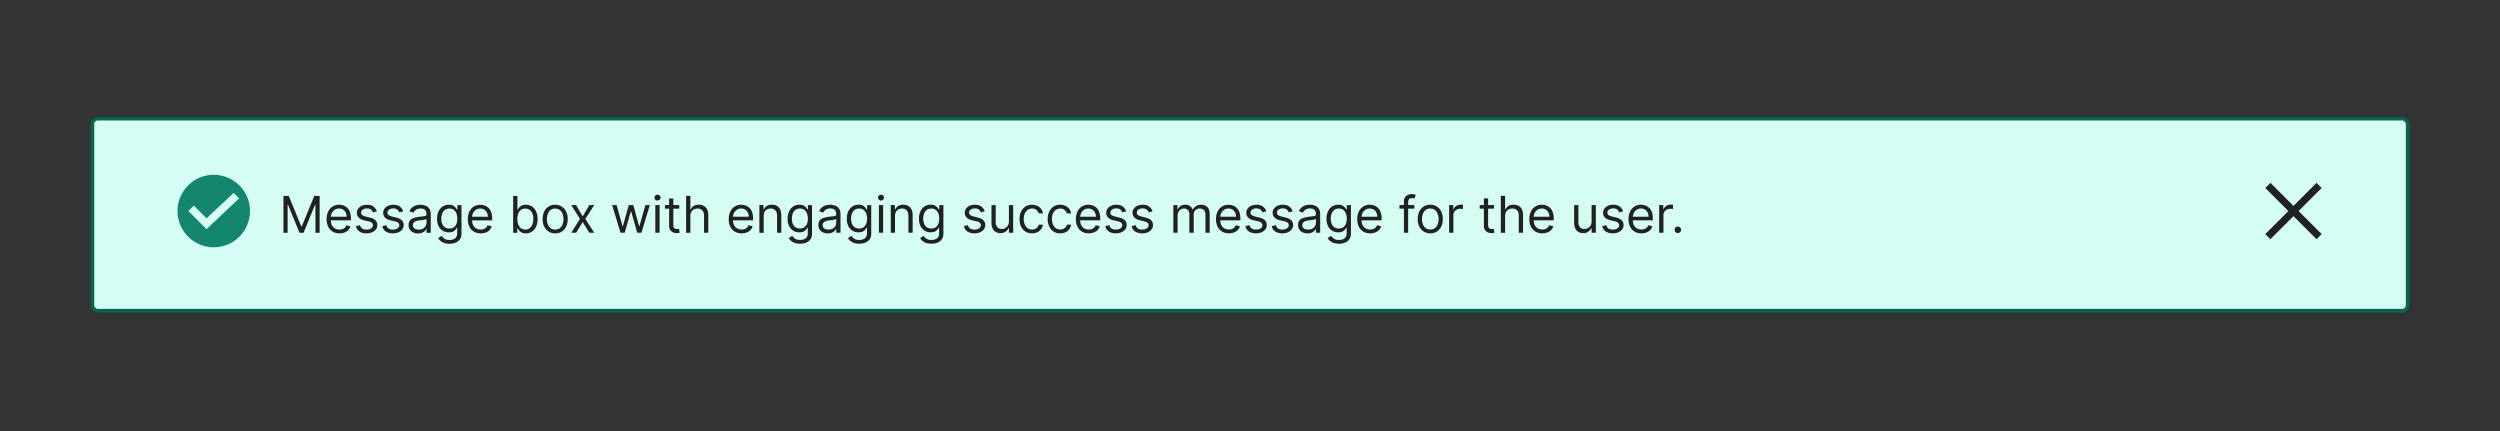 <?xml version="1.0" encoding="UTF-8"?>
<svg xmlns="http://www.w3.org/2000/svg" width="690" height="119" fill="none" viewBox="0 0 690 119">
	<rect x="0" y="0" width="690" height="119" fill="#333333" stroke="none"/>
	<rect width="639" height="53" x="25.5" y="32.75" fill="#D5FDF4" rx="1.5"/>
	<path fill="#14866D" fill-rule="evenodd" d="M59 68.25a10 10 0 1 0 0-20 10 10 0 0 0 0 20Zm-2-5 9-8.5-1.5-1.5-7.5 7-3.5-3.5-1.5 1.5 5 5Z" clip-rule="evenodd"/>
	<path fill="#202122" d="M78.23 54.07h1.47l3.46 8.45h.12l3.46-8.45h1.48v10.18h-1.16v-7.74h-.1l-3.18 7.74h-1.11l-3.18-7.74h-.1v7.74h-1.16V54.07ZM93.7 64.4c-.74 0-1.37-.16-1.9-.49a3.27 3.27 0 0 1-1.23-1.37 4.68 4.68 0 0 1-.43-2.06c0-.78.14-1.47.43-2.07a3.23 3.23 0 0 1 3.01-1.9c.4 0 .79.06 1.18.2a2.91 2.91 0 0 1 1.82 1.81c.19.5.28 1.1.28 1.8v.5h-5.89v-1.01h4.7c0-.43-.09-.82-.26-1.16a1.95 1.95 0 0 0-.73-.8c-.3-.2-.68-.3-1.1-.3-.47 0-.87.13-1.21.36a2.29 2.29 0 0 0-.78.9A2.63 2.63 0 0 0 91.3 60v.67c0 .58.1 1.07.3 1.47.2.4.48.7.84.9a2.68 2.68 0 0 0 2.08.19 1.77 1.77 0 0 0 .66-.4c.18-.18.32-.4.42-.67l1.13.32a2.52 2.52 0 0 1-.6 1.02c-.28.28-.63.5-1.04.67a3.9 3.9 0 0 1-1.4.24Zm10.3-6.07-1.05.3a1.96 1.96 0 0 0-.3-.52 1.42 1.42 0 0 0-.51-.42c-.22-.1-.5-.16-.84-.16a2 2 0 0 0-1.17.32c-.3.21-.46.48-.46.81 0 .3.1.53.31.7.22.16.55.3 1 .42l1.13.27c.69.17 1.2.43 1.53.77.33.33.5.77.5 1.3 0 .44-.12.83-.38 1.18-.25.34-.6.61-1.04.81-.45.2-.97.3-1.56.3-.78 0-1.43-.17-1.94-.5a2.25 2.25 0 0 1-.97-1.49l1.12-.28c.1.41.3.72.6.93.3.2.69.3 1.17.3.55 0 .98-.11 1.3-.34.33-.24.49-.52.49-.85a.89.89 0 0 0-.28-.66 1.76 1.76 0 0 0-.85-.41l-1.28-.3a3.04 3.04 0 0 1-1.54-.77 1.89 1.89 0 0 1-.49-1.32c0-.43.12-.8.37-1.14a2.47 2.47 0 0 1 1-.78 3.5 3.5 0 0 1 1.44-.28c.75 0 1.35.16 1.78.5.43.32.74.76.92 1.3Zm7.27 0-1.05.3a1.96 1.96 0 0 0-.3-.52 1.43 1.43 0 0 0-.5-.42c-.23-.1-.5-.16-.85-.16a2 2 0 0 0-1.17.32c-.3.21-.46.48-.46.81 0 .3.1.53.32.7.21.16.54.3 1 .42l1.13.27c.68.17 1.19.43 1.52.77.34.33.5.77.5 1.3 0 .44-.12.83-.37 1.18-.25.34-.6.61-1.05.81-.45.2-.97.3-1.56.3-.78 0-1.42-.17-1.93-.5a2.25 2.25 0 0 1-.97-1.49l1.11-.28c.1.41.3.72.6.93.3.2.7.3 1.17.3.55 0 .98-.11 1.3-.34.33-.24.5-.52.5-.85a.89.89 0 0 0-.29-.66 1.77 1.77 0 0 0-.85-.41l-1.28-.3a3.04 3.04 0 0 1-1.54-.77 1.88 1.88 0 0 1-.48-1.32c0-.43.12-.8.36-1.14a2.48 2.48 0 0 1 1-.78 3.5 3.5 0 0 1 1.44-.28c.76 0 1.35.16 1.78.5.43.32.74.76.93 1.3Zm4.11 6.1c-.48 0-.92-.1-1.31-.27a2.26 2.26 0 0 1-.94-.8 2.26 2.26 0 0 1-.35-1.28c0-.43.09-.79.26-1.06.17-.28.4-.5.69-.65.29-.15.6-.27.95-.34.36-.09.7-.15 1.06-.2l1.13-.13c.3-.03.5-.09.64-.16.13-.08.2-.21.2-.4v-.04c0-.49-.13-.87-.4-1.14-.27-.28-.67-.41-1.2-.41-.57 0-1 .12-1.33.37-.31.24-.54.5-.67.78l-1.11-.4c.2-.46.46-.82.8-1.08a2.97 2.97 0 0 1 1.09-.55 4.55 4.55 0 0 1 1.17-.16 3.97 3.97 0 0 1 1.78.45c.3.18.55.45.75.8.2.37.3.85.3 1.46v5.03h-1.18v-1.03h-.06a2.06 2.06 0 0 1-.4.53 2.3 2.3 0 0 1-.74.48c-.3.13-.68.2-1.13.2Zm.18-1.05c.47 0 .86-.1 1.18-.28a1.87 1.87 0 0 0 .72-.7c.17-.3.25-.6.25-.91V60.4c-.05.06-.16.12-.33.17a5.55 5.55 0 0 1-.57.12 26.39 26.39 0 0 1-1.13.15c-.3.04-.59.1-.85.2a1.48 1.48 0 0 0-.64.39 1 1 0 0 0-.24.7c0 .41.15.72.46.93.3.2.69.3 1.15.3Zm8.5 3.9c-.56 0-1.05-.08-1.45-.23a3.09 3.09 0 0 1-1.02-.56 3.09 3.09 0 0 1-.65-.75l.94-.65c.1.14.24.3.4.47.17.19.39.34.67.48.28.13.66.2 1.12.2a2.5 2.5 0 0 0 1.52-.45c.4-.3.6-.76.6-1.4v-1.55h-.1c-.08.14-.2.31-.36.52a2.09 2.09 0 0 1-.68.54c-.29.15-.68.23-1.18.23a3.19 3.19 0 0 1-1.66-.44 3.05 3.05 0 0 1-1.16-1.27 4.45 4.45 0 0 1-.42-2.03c0-.78.13-1.46.41-2.04a3.04 3.04 0 0 1 2.85-1.84 2.17 2.17 0 0 1 1.86.81l.37.5h.11v-1.2h1.14v7.85c0 .66-.15 1.19-.45 1.6a2.55 2.55 0 0 1-1.2.91 4.5 4.5 0 0 1-1.65.3Zm-.03-4.2c.47 0 .87-.11 1.2-.33.32-.21.56-.52.73-.93.17-.4.25-.88.25-1.45 0-.55-.08-1.03-.24-1.45-.17-.42-.41-.75-.74-1s-.73-.35-1.2-.35a2 2 0 0 0-1.25.38 2.3 2.3 0 0 0-.74 1.01 3.93 3.93 0 0 0-.24 1.41c0 .53.08 1 .25 1.41.17.4.42.72.74.95.34.23.75.35 1.24.35Zm8.65 1.33c-.74 0-1.38-.16-1.9-.49a3.26 3.26 0 0 1-1.24-1.37 4.68 4.68 0 0 1-.42-2.06c0-.78.14-1.47.42-2.07.3-.6.7-1.06 1.2-1.4a3.59 3.59 0 0 1 2.99-.3 2.9 2.9 0 0 1 1.82 1.81 5 5 0 0 1 .29 1.8v.5h-5.89v-1.01h4.7c0-.43-.1-.82-.26-1.16a1.95 1.95 0 0 0-.73-.8 2 2 0 0 0-1.1-.3c-.47 0-.88.12-1.22.36a2.28 2.28 0 0 0-.78.9 2.63 2.63 0 0 0-.27 1.17v.68c0 .58.1 1.07.3 1.47.2.4.48.7.84.9.36.21.77.32 1.25.32.3 0 .58-.05.83-.13a1.77 1.77 0 0 0 .65-.4c.18-.18.33-.4.42-.67l1.14.32a2.51 2.51 0 0 1-.6 1.01c-.29.3-.63.52-1.05.68a3.9 3.9 0 0 1-1.4.24Zm8.95-.16V54.07h1.18v3.76h.1a9.98 9.98 0 0 1 .36-.51c.15-.21.37-.4.66-.56.3-.16.69-.25 1.18-.25a3.04 3.04 0 0 1 2.85 1.85c.28.6.42 1.29.42 2.1 0 .8-.14 1.5-.42 2.1a3 3 0 0 1-2.83 1.85c-.49 0-.88-.08-1.17-.24a2.18 2.18 0 0 1-.68-.57 7.5 7.5 0 0 1-.37-.52h-.14v1.17h-1.14Zm1.16-3.82c0 .58.08 1.09.25 1.53.17.44.42.78.74 1.03a2 2 0 0 0 1.2.37c.49 0 .9-.13 1.22-.4a2.37 2.37 0 0 0 .75-1.05c.17-.44.25-.93.25-1.48 0-.53-.08-1.02-.24-1.45a2.24 2.24 0 0 0-.75-1.03 1.96 1.96 0 0 0-1.23-.38 1.96 1.96 0 0 0-1.94 1.37 4 4 0 0 0-.25 1.5Zm10.44 3.98a3.2 3.2 0 0 1-1.81-.5 3.35 3.35 0 0 1-1.22-1.37 4.66 4.66 0 0 1-.43-2.07c0-.8.15-1.49.43-2.08a3.34 3.34 0 0 1 1.22-1.38 3.3 3.3 0 0 1 1.81-.5 3.29 3.29 0 0 1 3.02 1.88c.3.6.44 1.29.44 2.08 0 .8-.14 1.48-.44 2.07a3.3 3.3 0 0 1-1.2 1.38 3.3 3.3 0 0 1-1.82.49Zm0-1.05c.53 0 .96-.14 1.3-.4a2.37 2.37 0 0 0 .74-1.07 4.1 4.1 0 0 0 0-2.85 2.4 2.4 0 0 0-.75-1.06 2 2 0 0 0-1.29-.41 2 2 0 0 0-1.3.4 2.41 2.41 0 0 0-.74 1.08 4.1 4.1 0 0 0-.25 1.42c0 .51.09.99.25 1.42.16.44.41.8.75 1.06.34.27.77.4 1.3.4ZM159 56.6l1.83 3.13 1.83-3.13h1.35l-2.46 3.82 2.46 3.82h-1.35l-1.83-2.96-1.83 2.96h-1.35l2.42-3.82-2.42-3.82H159Zm12.27 7.64-2.33-7.64h1.24l1.65 5.85h.08l1.63-5.85h1.25l1.61 5.83h.08l1.65-5.83h1.23l-2.32 7.64h-1.16l-1.67-5.87h-.11l-1.68 5.87h-1.15Zm9.6 0V56.6h1.18v7.64h-1.18Zm.6-8.9a.83.83 0 0 1-.6-.24.75.75 0 0 1-.23-.56c0-.22.08-.41.24-.57a.83.83 0 0 1 .59-.23c.23 0 .42.08.59.23a.74.74 0 0 1 .25.57.74.74 0 0 1-.25.56.82.82 0 0 1-.59.23Zm6 1.26v1h-3.95v-1h3.96Zm-2.8-1.83h1.17v7.28c0 .33.05.58.15.75.1.16.22.27.38.33.15.05.32.08.49.08l.32-.02.2-.04.23 1.05a2.37 2.37 0 0 1-.33.1c-.14.02-.32.04-.54.04a2.36 2.36 0 0 1-.98-.21 1.94 1.94 0 0 1-.78-.66 1.9 1.9 0 0 1-.3-1.1v-7.6Zm5.87 4.88v4.6h-1.18v-10.2h1.18v3.75h.1c.17-.4.44-.71.8-.94.36-.24.84-.36 1.44-.36.52 0 .98.1 1.37.32.39.2.7.52.9.95.23.42.34.96.34 1.62v4.85h-1.18v-4.77c0-.6-.15-1.08-.47-1.41a1.7 1.7 0 0 0-1.3-.5c-.38 0-.73.08-1.03.24-.3.16-.54.4-.72.71a2.3 2.3 0 0 0-.25 1.14Zm14.15 4.75a3.6 3.6 0 0 1-1.9-.49 3.28 3.28 0 0 1-1.23-1.37 4.68 4.68 0 0 1-.43-2.06c0-.78.14-1.47.43-2.07a3.23 3.23 0 0 1 3.01-1.9c.4 0 .79.06 1.18.2a2.9 2.9 0 0 1 1.82 1.81 5 5 0 0 1 .28 1.8v.5h-5.89v-1.01h4.7c0-.43-.09-.82-.26-1.16a1.95 1.95 0 0 0-.73-.8c-.3-.2-.68-.3-1.1-.3-.47 0-.87.12-1.21.36a2.29 2.29 0 0 0-.78.9 2.62 2.62 0 0 0-.28 1.17v.68c0 .58.1 1.07.3 1.47.2.4.48.7.84.9.36.21.78.32 1.25.32.3 0 .58-.05.83-.13a1.77 1.77 0 0 0 .65-.4c.19-.18.33-.4.43-.67l1.13.32a2.5 2.5 0 0 1-.6 1.01c-.28.3-.63.52-1.04.68a3.9 3.9 0 0 1-1.4.24Zm6.08-4.75v4.6h-1.18V56.6h1.14v1.2h.1c.17-.39.45-.7.81-.94.37-.24.84-.36 1.41-.36.52 0 .97.11 1.36.32.39.21.69.53.9.96.22.42.33.96.33 1.6v4.86h-1.17v-4.77c0-.6-.16-1.07-.47-1.4a1.66 1.66 0 0 0-1.29-.51c-.37 0-.7.08-1 .24a1.74 1.74 0 0 0-.69.71c-.17.31-.25.7-.25 1.14Zm10.05 7.61c-.56 0-1.05-.07-1.46-.22a3.11 3.11 0 0 1-1.02-.56 3.1 3.1 0 0 1-.64-.75l.94-.65c.1.14.24.3.4.47.16.19.38.34.66.48.29.13.66.2 1.12.2.62 0 1.13-.15 1.53-.45.4-.3.6-.76.6-1.4v-1.55h-.1c-.08.14-.2.31-.37.52a2.1 2.1 0 0 1-.67.54c-.3.15-.69.23-1.19.23a3.06 3.06 0 0 1-2.82-1.71 4.46 4.46 0 0 1-.42-2.03c0-.78.14-1.46.42-2.04a3.03 3.03 0 0 1 2.85-1.84c.5 0 .89.09 1.18.25.3.17.52.35.67.56.16.2.29.37.37.5h.12v-1.2h1.13v7.85c0 .66-.14 1.19-.44 1.6a2.55 2.55 0 0 1-1.2.91 4.5 4.5 0 0 1-1.66.3Zm-.04-4.2c.47 0 .87-.1 1.2-.32.32-.21.57-.52.74-.93.17-.4.25-.88.25-1.45 0-.55-.08-1.03-.25-1.45a2.18 2.18 0 0 0-.73-1 1.97 1.97 0 0 0-1.2-.35 2 2 0 0 0-1.99 1.4 3.9 3.9 0 0 0-.24 1.4c0 .53.08 1 .25 1.41.16.4.41.72.74.95.33.23.74.35 1.23.35Zm7.7 1.36a3.1 3.1 0 0 1-1.32-.27 2.26 2.26 0 0 1-.94-.8 2.26 2.26 0 0 1-.35-1.28c0-.43.09-.79.26-1.06.17-.28.4-.5.7-.65.28-.15.6-.27.95-.34.35-.09.7-.15 1.06-.2l1.12-.13c.3-.03.5-.09.64-.16.14-.08.2-.21.2-.4v-.04c0-.49-.13-.87-.4-1.14-.26-.28-.67-.41-1.2-.41a2.07 2.07 0 0 0-2 1.15l-1.1-.4a2.68 2.68 0 0 1 1.88-1.63 4.55 4.55 0 0 1 1.17-.16 3.97 3.97 0 0 1 1.78.45c.3.18.55.45.75.8.2.37.3.85.3 1.46v5.03h-1.18v-1.03h-.06a2.05 2.05 0 0 1-.4.53 2.2 2.2 0 0 1-.73.48c-.31.13-.69.2-1.13.2Zm.18-1.05c.46 0 .85-.1 1.17-.28a1.86 1.86 0 0 0 .97-1.61V60.4c-.05.06-.15.12-.32.17a5.55 5.55 0 0 1-.58.12 26.39 26.39 0 0 1-1.12.15c-.31.04-.6.1-.86.2a1.47 1.47 0 0 0-.64.39 1 1 0 0 0-.23.7c0 .41.15.72.45.93.3.2.69.3 1.16.3Zm8.5 3.9c-.57 0-1.05-.08-1.46-.23a3.11 3.11 0 0 1-1.02-.56 3.1 3.1 0 0 1-.64-.75l.93-.65c.1.14.24.3.4.47.17.19.39.34.67.48.29.13.66.2 1.12.2a2.5 2.5 0 0 0 1.53-.45c.4-.3.6-.76.6-1.4v-1.55h-.1l-.37.52a2.1 2.1 0 0 1-.68.54c-.29.15-.68.23-1.18.23a3.06 3.06 0 0 1-2.82-1.71 4.46 4.46 0 0 1-.42-2.03c0-.78.14-1.46.41-2.04a3.03 3.03 0 0 1 2.85-1.84 2.17 2.17 0 0 1 1.86.81l.37.5h.12v-1.2h1.13v7.85c0 .66-.15 1.19-.45 1.6a2.55 2.55 0 0 1-1.19.91 4.5 4.5 0 0 1-1.66.3Zm-.04-4.2c.47 0 .87-.11 1.2-.33.32-.21.56-.52.73-.93.17-.4.26-.88.26-1.45 0-.55-.09-1.03-.25-1.45a2.19 2.19 0 0 0-.74-1 1.97 1.97 0 0 0-1.2-.35 2 2 0 0 0-1.98 1.4 3.9 3.9 0 0 0-.25 1.4c0 .53.09 1 .25 1.41.17.4.42.72.75.95.33.23.74.35 1.23.35Zm5.45 1.17V56.6h1.17v7.64h-1.17Zm.6-8.9a.83.83 0 0 1-.6-.24.75.75 0 0 1-.24-.56c0-.22.08-.41.24-.56a.83.83 0 0 1 .6-.24c.22 0 .42.08.58.23a.74.74 0 0 1 .25.57.74.74 0 0 1-.25.56.82.82 0 0 1-.59.23Zm3.85 4.3v4.6h-1.17V56.6h1.13v1.2h.1c.18-.39.45-.7.81-.94.37-.24.84-.36 1.42-.36.51 0 .97.11 1.35.32.4.21.7.53.9.96.22.42.33.96.33 1.6v4.86h-1.17v-4.77c0-.6-.16-1.07-.47-1.4a1.65 1.65 0 0 0-1.28-.51c-.38 0-.71.08-1 .24a1.74 1.74 0 0 0-.7.71c-.17.31-.25.7-.25 1.14Zm10.06 7.62c-.57 0-1.06-.07-1.47-.21a3.11 3.11 0 0 1-1.01-.57 3.1 3.1 0 0 1-.65-.75l.94-.65c.1.14.24.3.4.47.16.19.39.34.67.48.28.13.66.2 1.12.2a2.5 2.5 0 0 0 1.52-.45c.4-.3.6-.76.6-1.4v-1.55h-.1c-.08.14-.2.31-.36.52a2.1 2.1 0 0 1-.68.54c-.3.15-.69.23-1.18.23a3.06 3.06 0 0 1-2.82-1.71 4.46 4.46 0 0 1-.42-2.03c0-.78.13-1.46.4-2.04a3.03 3.03 0 0 1 2.85-1.84 2.17 2.17 0 0 1 1.87.81c.16.2.28.38.36.5h.12v-1.2h1.14v7.85c0 .66-.15 1.19-.45 1.6a2.55 2.55 0 0 1-1.2.91 4.5 4.5 0 0 1-1.65.3Zm-.04-4.2c.47 0 .87-.1 1.19-.31.32-.22.57-.53.74-.93.17-.4.25-.9.25-1.46 0-.55-.08-1.03-.24-1.45a2.19 2.19 0 0 0-.74-1 1.97 1.97 0 0 0-1.2-.35 2 2 0 0 0-1.99 1.4 3.9 3.9 0 0 0-.24 1.4c0 .53.08 1 .25 1.41.17.4.42.72.74.95.34.23.75.35 1.24.35Zm14.75-4.74-1.06.3a1.96 1.96 0 0 0-.29-.52 1.42 1.42 0 0 0-.52-.42c-.22-.1-.5-.16-.84-.16a2 2 0 0 0-1.16.32c-.31.22-.47.49-.47.81 0 .3.1.53.32.7.21.16.54.3 1 .42l1.13.28c.68.16 1.19.42 1.53.76.33.33.5.77.5 1.3 0 .44-.13.83-.38 1.18-.25.34-.6.61-1.04.81-.45.2-.97.3-1.57.3a3.5 3.5 0 0 1-1.93-.5 2.25 2.25 0 0 1-.97-1.49l1.11-.28c.11.41.31.72.6.93.3.2.7.3 1.17.3.55 0 .98-.11 1.3-.34.33-.24.5-.52.5-.85a.89.89 0 0 0-.29-.66 1.76 1.76 0 0 0-.85-.41l-1.27-.3a3.05 3.05 0 0 1-1.54-.77c-.33-.35-.5-.79-.5-1.32 0-.43.13-.8.37-1.14.25-.33.58-.6 1-.78a3.51 3.51 0 0 1 1.44-.28c.76 0 1.35.16 1.78.5.44.32.74.76.93 1.3Zm6.67 2.8v-4.51h1.18v7.63h-1.18v-1.3h-.08a2.51 2.51 0 0 1-.83 1c-.38.27-.86.4-1.43.4a2.55 2.55 0 0 1-1.28-.31 2.2 2.2 0 0 1-.87-.96 3.63 3.63 0 0 1-.32-1.61v-4.85h1.17v4.77c0 .55.16 1 .47 1.33.32.33.72.5 1.2.5a2 2 0 0 0 1.97-2.1Zm6.39 3.28a3.3 3.3 0 0 1-1.85-.5 3.31 3.31 0 0 1-1.2-1.4 4.74 4.74 0 0 1-.41-2.04c0-.77.14-1.46.42-2.05a3.39 3.39 0 0 1 1.2-1.4c.52-.34 1.13-.5 1.82-.5.53 0 1.02.1 1.45.3a2.78 2.78 0 0 1 1.06.83c.27.36.44.77.5 1.25h-1.16a1.78 1.78 0 0 0-1.83-1.33c-.46 0-.86.12-1.2.36-.35.23-.61.57-.8 1a3.7 3.7 0 0 0-.3 1.5c0 .6.1 1.1.29 1.54.19.44.45.78.8 1.02.34.25.74.37 1.2.37.31 0 .59-.06.84-.16a1.7 1.7 0 0 0 1-1.18h1.17c-.07.45-.23.86-.5 1.22a2.74 2.74 0 0 1-1.02.86c-.43.2-.92.31-1.48.31Zm7.77 0a3.3 3.3 0 0 1-1.84-.5 3.3 3.3 0 0 1-1.2-1.4 4.72 4.72 0 0 1-.42-2.04c0-.77.15-1.46.43-2.05a3.38 3.38 0 0 1 1.2-1.4c.52-.34 1.13-.5 1.81-.5.54 0 1.03.1 1.46.3a2.78 2.78 0 0 1 1.06.83 2.6 2.6 0 0 1 .5 1.25h-1.17a1.82 1.82 0 0 0-.6-.92c-.3-.27-.7-.41-1.23-.41-.45 0-.85.12-1.2.36-.34.23-.6.57-.8 1a3.7 3.7 0 0 0-.28 1.5c0 .6.09 1.1.28 1.54.19.44.45.78.8 1.02a2.2 2.2 0 0 0 2.03.21 1.71 1.71 0 0 0 1-1.18h1.18a2.71 2.71 0 0 1-1.52 2.08c-.43.2-.92.31-1.49.31Zm7.88 0c-.73 0-1.37-.16-1.9-.49a3.26 3.26 0 0 1-1.23-1.37 4.68 4.68 0 0 1-.43-2.06c0-.78.15-1.47.43-2.07a3.23 3.23 0 0 1 3.01-1.9c.4 0 .8.06 1.18.2a2.9 2.9 0 0 1 1.82 1.81 5 5 0 0 1 .28 1.8v.5h-5.88v-1.01h4.7c0-.43-.1-.82-.27-1.16a1.95 1.95 0 0 0-.72-.8c-.32-.2-.68-.3-1.1-.3-.48 0-.88.13-1.22.36a2.28 2.28 0 0 0-.78.9 2.63 2.63 0 0 0-.27 1.18v.67c0 .58.1 1.07.3 1.47.2.4.48.7.83.9.36.21.78.32 1.25.32.31 0 .59-.05.84-.13a1.77 1.77 0 0 0 .65-.4c.18-.18.32-.4.42-.67l1.13.32a2.51 2.51 0 0 1-.6 1.02c-.28.28-.63.5-1.04.67a3.9 3.9 0 0 1-1.4.24Zm10.32-6.08-1.06.3a1.96 1.96 0 0 0-.3-.52 1.42 1.42 0 0 0-.5-.42c-.23-.1-.5-.16-.85-.16a2 2 0 0 0-1.17.32c-.3.22-.46.49-.46.81 0 .3.1.53.32.7.21.16.54.3 1 .42l1.13.28c.68.16 1.19.42 1.52.76.34.33.5.77.5 1.3 0 .44-.12.83-.37 1.18-.25.34-.6.61-1.05.81-.44.2-.96.3-1.56.3-.78 0-1.42-.17-1.93-.5a2.25 2.25 0 0 1-.97-1.49l1.11-.28c.1.41.3.72.6.93.3.2.7.3 1.17.3.55 0 .98-.11 1.3-.34.33-.24.5-.52.5-.85a.89.89 0 0 0-.29-.66 1.76 1.76 0 0 0-.85-.41l-1.27-.3a3.05 3.05 0 0 1-1.55-.77 1.88 1.88 0 0 1-.48-1.32c0-.43.12-.8.36-1.14.25-.33.58-.6 1-.78a3.51 3.51 0 0 1 1.44-.28c.76 0 1.35.16 1.78.5.44.32.74.76.93 1.3Zm7.27 0-1.06.3a1.96 1.96 0 0 0-.29-.52 1.42 1.42 0 0 0-.52-.42 2 2 0 0 0-.84-.16 2 2 0 0 0-1.16.32c-.31.22-.47.49-.47.81 0 .3.1.53.32.7.21.16.55.3 1 .42l1.13.28c.68.16 1.19.42 1.53.76.33.33.5.77.5 1.3 0 .44-.13.83-.38 1.18-.25.34-.6.61-1.04.81-.45.2-.97.3-1.57.3a3.5 3.5 0 0 1-1.93-.5 2.25 2.25 0 0 1-.97-1.49l1.12-.28c.1.41.3.72.6.93.3.2.68.3 1.17.3.54 0 .98-.11 1.3-.34.32-.24.48-.52.48-.85a.89.89 0 0 0-.27-.66 1.77 1.77 0 0 0-.86-.41l-1.27-.3a3.05 3.05 0 0 1-1.54-.77 1.84 1.84 0 0 1-.49-1.32c0-.43.12-.8.36-1.14.25-.33.58-.6 1-.78a3.51 3.51 0 0 1 1.44-.28c.76 0 1.35.16 1.78.5.44.32.75.76.93 1.3Zm5.76 5.92v-7.63h1.13v1.19h.1a1.92 1.92 0 0 1 .77-.95 2.3 2.3 0 0 1 1.28-.35c.5 0 .92.12 1.26.35.33.22.6.54.79.95h.08c.2-.4.49-.71.88-.94.39-.24.86-.35 1.4-.35.69 0 1.24.2 1.68.64.43.42.65 1.08.65 1.98v5.11h-1.17v-5.1c0-.57-.16-.98-.47-1.22a1.71 1.71 0 0 0-1.08-.36c-.54 0-.96.16-1.25.49-.3.32-.44.73-.44 1.22v4.97h-1.2v-5.23c0-.43-.14-.78-.42-1.05a1.5 1.5 0 0 0-1.09-.4c-.3 0-.59.08-.85.24a1.84 1.84 0 0 0-.64.68 2 2 0 0 0-.24.99v4.77h-1.17Zm15.33.16c-.74 0-1.38-.16-1.9-.49a3.26 3.26 0 0 1-1.24-1.37 4.68 4.68 0 0 1-.43-2.06c0-.78.15-1.47.43-2.07.3-.6.7-1.06 1.2-1.4a3.59 3.59 0 0 1 2.99-.3 2.93 2.93 0 0 1 1.82 1.81 5 5 0 0 1 .29 1.8v.5h-5.89v-1.01h4.7c0-.43-.1-.82-.27-1.16a1.95 1.95 0 0 0-.72-.8 2 2 0 0 0-1.1-.3c-.47 0-.88.13-1.22.36a2.29 2.29 0 0 0-.78.9 2.62 2.62 0 0 0-.27 1.18v.67c0 .58.1 1.07.3 1.47.2.4.48.7.84.9a2.7 2.7 0 0 0 2.08.19 1.77 1.77 0 0 0 .65-.4c.18-.18.32-.4.42-.67l1.14.32a2.5 2.5 0 0 1-.6 1.02c-.29.28-.63.5-1.05.67a3.9 3.9 0 0 1-1.4.24Zm10.3-6.08-1.04.3a1.99 1.99 0 0 0-.3-.52 1.42 1.42 0 0 0-.52-.42 2 2 0 0 0-.84-.16 2 2 0 0 0-1.16.32c-.31.22-.47.49-.47.81 0 .3.1.53.32.7.21.16.55.3 1 .42l1.13.28c.68.16 1.2.42 1.53.76.33.33.5.77.5 1.3 0 .44-.13.83-.38 1.18-.25.34-.6.61-1.04.81-.45.2-.97.3-1.56.3-.78 0-1.43-.17-1.94-.5a2.25 2.25 0 0 1-.97-1.49l1.12-.28c.1.41.3.72.6.93.3.2.68.3 1.17.3.54 0 .98-.11 1.3-.34.32-.24.49-.52.49-.85a.89.89 0 0 0-.28-.66 1.76 1.76 0 0 0-.86-.41l-1.27-.3a3.05 3.05 0 0 1-1.54-.77 1.84 1.84 0 0 1-.49-1.32c0-.43.12-.8.36-1.14.25-.33.58-.6 1-.78a3.51 3.51 0 0 1 1.44-.28c.76 0 1.35.16 1.78.5.44.32.75.76.93 1.3Zm7.28 0-1.05.3a1.96 1.96 0 0 0-.3-.52 1.43 1.43 0 0 0-.51-.42c-.22-.1-.5-.16-.84-.16a2 2 0 0 0-1.17.32c-.31.22-.46.49-.46.81 0 .3.1.53.31.7.22.16.55.3 1 .42l1.13.28c.69.16 1.2.42 1.53.76.33.33.5.77.5 1.3 0 .44-.13.83-.38 1.18-.25.34-.6.61-1.04.81-.45.2-.97.3-1.56.3-.78 0-1.43-.17-1.94-.5a2.25 2.25 0 0 1-.97-1.49l1.12-.28c.1.41.3.72.6.93.3.2.69.3 1.17.3.54 0 .98-.11 1.3-.34.33-.24.49-.52.49-.85a.89.89 0 0 0-.28-.66 1.77 1.77 0 0 0-.86-.41l-1.27-.3a3.05 3.05 0 0 1-1.54-.77 1.89 1.89 0 0 1-.49-1.32c0-.43.12-.8.37-1.14a2.48 2.48 0 0 1 1-.78 3.5 3.5 0 0 1 1.44-.28c.75 0 1.35.16 1.78.5.43.32.74.76.92 1.3Zm4.11 6.1c-.48 0-.92-.1-1.32-.27a2.26 2.26 0 0 1-.94-.8 2.26 2.26 0 0 1-.34-1.28c0-.43.08-.79.26-1.06.17-.28.4-.5.69-.65a3.62 3.62 0 0 1 .95-.34c.35-.08.7-.15 1.06-.2l1.13-.13c.29-.03.5-.09.63-.16.14-.08.2-.21.2-.4v-.04c0-.49-.13-.87-.4-1.14-.26-.27-.66-.41-1.2-.41a2.1 2.1 0 0 0-1.99 1.15l-1.11-.4c.2-.46.46-.82.8-1.08a2.97 2.97 0 0 1 1.08-.55 4.55 4.55 0 0 1 1.18-.15c.24 0 .53.03.84.09.32.05.63.17.93.35.3.18.55.45.75.8.2.37.3.85.3 1.46v5.03h-1.17v-1.03h-.06a2.3 2.3 0 0 1-1.14 1.01c-.3.13-.68.2-1.13.2Zm.18-1.05c.46 0 .86-.1 1.17-.28a1.87 1.87 0 0 0 .73-.7c.17-.3.25-.6.25-.91V60.4c-.05.06-.16.12-.33.17a5.55 5.55 0 0 1-.58.12 26.39 26.39 0 0 1-1.12.15c-.3.04-.59.1-.85.2a1.48 1.48 0 0 0-.64.39 1 1 0 0 0-.24.7c0 .41.15.72.45.93.3.2.7.3 1.16.3Zm8.5 3.9c-.56 0-1.05-.08-1.46-.23a3.09 3.09 0 0 1-1.02-.56 3.09 3.09 0 0 1-.64-.75l.94-.65c.1.14.24.3.4.47.16.19.38.34.67.48.28.13.65.2 1.11.2a2.5 2.5 0 0 0 1.53-.45c.4-.3.6-.76.6-1.4v-1.55h-.1c-.08.14-.2.31-.37.52a2.09 2.09 0 0 1-.67.54c-.3.15-.69.23-1.19.23a3.07 3.07 0 0 1-2.82-1.71 4.45 4.45 0 0 1-.42-2.03c0-.78.14-1.46.42-2.04a3.04 3.04 0 0 1 2.85-1.84c.5 0 .89.09 1.18.25.3.17.52.35.67.56l.37.5h.12v-1.2h1.14v7.85c0 .66-.15 1.19-.45 1.6a2.55 2.55 0 0 1-1.2.91 4.5 4.5 0 0 1-1.66.3Zm-.04-4.2c.47 0 .87-.11 1.2-.32.32-.22.57-.53.74-.93.17-.4.25-.9.25-1.46 0-.55-.08-1.03-.25-1.45a2.19 2.19 0 0 0-.73-1 1.97 1.97 0 0 0-1.2-.35 2 2 0 0 0-1.25.38 2.3 2.3 0 0 0-.74 1.01 3.93 3.93 0 0 0-.24 1.41c0 .53.08 1 .24 1.41.17.4.42.72.75.95.33.23.74.35 1.23.35Zm8.65 1.33c-.73 0-1.37-.16-1.9-.49a3.27 3.27 0 0 1-1.23-1.37 4.68 4.68 0 0 1-.43-2.06c0-.78.15-1.47.43-2.07a3.23 3.23 0 0 1 3.01-1.9c.4 0 .8.06 1.18.2a2.9 2.9 0 0 1 1.82 1.81c.19.5.28 1.1.28 1.8v.5h-5.88v-1.01h4.7c0-.43-.1-.82-.27-1.16a1.95 1.95 0 0 0-.72-.8 2 2 0 0 0-1.1-.3c-.48 0-.88.13-1.22.36a2.29 2.29 0 0 0-.78.9 2.63 2.63 0 0 0-.27 1.18v.67c0 .58.1 1.07.3 1.47.2.4.48.7.83.9.36.21.78.32 1.25.32.31 0 .59-.05.84-.13a1.77 1.77 0 0 0 .65-.4c.18-.18.32-.4.42-.67l1.13.32a2.51 2.51 0 0 1-.6 1.02c-.28.28-.63.5-1.04.67a3.9 3.9 0 0 1-1.4.24Zm12.2-7.8v1h-4.11v-1h4.11Zm-2.88 7.64v-8.69c0-.44.1-.8.3-1.1.21-.29.48-.5.8-.65a2.53 2.53 0 0 1 1.05-.22 2.96 2.96 0 0 1 1.11.2l-.34 1.01a5.95 5.95 0 0 0-.25-.07 1.51 1.51 0 0 0-.4-.04c-.4 0-.67.1-.84.29-.17.2-.26.48-.26.86v8.41h-1.17Zm7.27.16a3.2 3.2 0 0 1-1.81-.5 3.35 3.35 0 0 1-1.21-1.37 4.66 4.66 0 0 1-.44-2.07c0-.8.15-1.49.43-2.08a3.34 3.34 0 0 1 1.22-1.38 3.3 3.3 0 0 1 1.81-.5 3.25 3.25 0 0 1 3.03 1.88c.29.6.43 1.29.43 2.08 0 .8-.14 1.48-.43 2.07a3.3 3.3 0 0 1-1.22 1.38 3.3 3.3 0 0 1-1.8.49Zm0-1.05c.53 0 .96-.14 1.3-.4a2.37 2.37 0 0 0 .75-1.07 4.15 4.15 0 0 0 0-2.84 2.4 2.4 0 0 0-.75-1.07 2.02 2.02 0 0 0-1.3-.41 2 2 0 0 0-1.29.4 2.4 2.4 0 0 0-.75 1.08c-.16.44-.24.91-.24 1.42 0 .51.08.99.24 1.43.16.43.41.78.75 1.05s.77.4 1.3.4Zm5.21.9V56.6h1.14v1.16h.08c.13-.38.39-.69.75-.92a2.23 2.23 0 0 1 1.23-.36 14.75 14.75 0 0 1 .62.02v1.2a3.4 3.4 0 0 0-.27-.05 2.7 2.7 0 0 0-.45-.03c-.37 0-.7.08-.99.23a1.71 1.71 0 0 0-.94 1.56v4.83h-1.17Zm12.39-7.65v1h-3.96v-1h3.96Zm-2.8-1.83h1.17v7.28c0 .33.04.58.14.75.1.16.23.27.38.33.15.05.32.08.49.08l.32-.02.2-.04.24 1.05a2.41 2.41 0 0 1-.88.14c-.33 0-.66-.07-.97-.21a1.94 1.94 0 0 1-.79-.66 1.9 1.9 0 0 1-.3-1.1v-7.6Zm5.86 4.88v4.6h-1.18v-10.2h1.18v3.75h.1a2.16 2.16 0 0 1 .8-.94c.36-.24.84-.36 1.44-.36.52 0 .98.1 1.37.32.4.2.7.52.91.95.22.42.33.96.33 1.62v4.85h-1.18v-4.77c0-.6-.15-1.08-.47-1.41-.3-.33-.74-.5-1.3-.5a2.16 2.16 0 0 0-1.03.24c-.3.16-.54.4-.72.71-.17.31-.25.7-.25 1.14Zm10.25 4.75c-.73 0-1.37-.16-1.9-.49a3.26 3.26 0 0 1-1.23-1.37 4.68 4.68 0 0 1-.43-2.06c0-.78.15-1.47.43-2.07a3.23 3.23 0 0 1 3.01-1.9c.4 0 .8.06 1.18.2a2.9 2.9 0 0 1 1.82 1.81 5 5 0 0 1 .29 1.8v.5h-5.9v-1.01h4.7c0-.43-.08-.82-.26-1.16a1.95 1.95 0 0 0-.72-.8 2 2 0 0 0-1.1-.3c-.47 0-.88.13-1.22.36a2.29 2.29 0 0 0-.78.9 2.63 2.63 0 0 0-.27 1.18v.67c0 .58.1 1.07.3 1.47.2.4.48.7.84.9a2.7 2.7 0 0 0 2.08.19 1.77 1.77 0 0 0 .65-.4c.18-.18.32-.4.42-.67l1.14.32a2.5 2.5 0 0 1-.6 1.02c-.29.28-.64.5-1.05.67a3.9 3.9 0 0 1-1.4.24Zm13.62-3.28V56.6h1.17v7.64h-1.17v-1.3h-.08a2.5 2.5 0 0 1-.84 1c-.38.27-.85.4-1.43.4a2.55 2.55 0 0 1-1.27-.31 2.2 2.2 0 0 1-.88-.96 3.63 3.63 0 0 1-.32-1.61V56.6h1.18v4.78c0 .55.15 1 .47 1.33.31.33.71.5 1.2.5a2 2 0 0 0 .89-.23 1.98 1.98 0 0 0 1.08-1.86Zm8.69-2.8-1.06.3a1.96 1.96 0 0 0-.3-.52 1.43 1.43 0 0 0-.5-.42c-.23-.1-.5-.16-.85-.16a2 2 0 0 0-1.17.32c-.3.21-.46.48-.46.81 0 .3.1.53.32.7.21.16.54.3 1 .42l1.13.27c.68.17 1.19.43 1.52.77.34.33.5.77.5 1.3 0 .44-.12.83-.37 1.18-.25.34-.6.61-1.05.81-.44.2-.96.3-1.56.3-.78 0-1.42-.17-1.93-.5a2.25 2.25 0 0 1-.97-1.49l1.11-.28c.1.41.3.72.6.93.3.2.7.3 1.17.3.55 0 .98-.11 1.3-.34.33-.24.5-.52.5-.85a.89.89 0 0 0-.29-.66 1.77 1.77 0 0 0-.85-.41l-1.27-.3a3.05 3.05 0 0 1-1.54-.77c-.33-.35-.5-.79-.5-1.32 0-.43.13-.8.37-1.14a2.48 2.48 0 0 1 1-.78 3.5 3.5 0 0 1 1.44-.28c.76 0 1.35.16 1.78.5.44.32.74.76.93 1.3Zm5.06 6.08c-.73 0-1.37-.16-1.9-.49a3.27 3.27 0 0 1-1.23-1.37 4.68 4.68 0 0 1-.43-2.06c0-.78.14-1.47.43-2.07a3.23 3.23 0 0 1 3.01-1.9c.4 0 .8.06 1.18.2a2.9 2.9 0 0 1 1.82 1.81 5 5 0 0 1 .28 1.8v.5h-5.88v-1.01H455c0-.43-.09-.82-.26-1.16a1.95 1.95 0 0 0-.73-.8c-.3-.2-.67-.3-1.1-.3-.47 0-.87.13-1.21.36a2.29 2.29 0 0 0-.78.9 2.63 2.63 0 0 0-.28 1.18v.67c0 .58.1 1.07.3 1.47.2.4.48.7.84.9.36.21.78.32 1.25.32.3 0 .59-.05.84-.13.25-.1.46-.22.65-.4.18-.18.32-.4.42-.67l1.13.32a2.51 2.51 0 0 1-.6 1.02c-.28.28-.63.5-1.04.67a3.9 3.9 0 0 1-1.4.24Zm4.9-.16V56.6h1.14v1.16h.08c.14-.38.39-.69.75-.92a2.23 2.23 0 0 1 1.24-.36 14.83 14.83 0 0 1 .61.02v1.2a3.46 3.46 0 0 0-.27-.05 2.68 2.68 0 0 0-.44-.03c-.37 0-.7.08-1 .23a1.71 1.71 0 0 0-.93 1.56v4.83h-1.17Zm5.15.08a.86.86 0 0 1-.63-.26.86.86 0 0 1-.26-.63.9.9 0 0 1 .26-.64.86.86 0 0 1 .63-.26.86.86 0 0 1 .63.26.86.86 0 0 1 .27.64.84.84 0 0 1-.13.44.92.92 0 0 1-.32.33.85.85 0 0 1-.45.12Z"/>
	<path fill="#202122" fill-rule="evenodd" d="m634.41 58.25 6.37-6.37-1.42-1.41-6.36 6.36-6.36-6.36-1.42 1.42 6.37 6.36-6.37 6.36 1.41 1.42 6.37-6.37 6.37 6.37 1.4-1.42-6.36-6.36Z" clip-rule="evenodd"/>
	<rect width="639" height="53" x="25.5" y="32.75" stroke="#096450" rx="1.5"/>
</svg>
